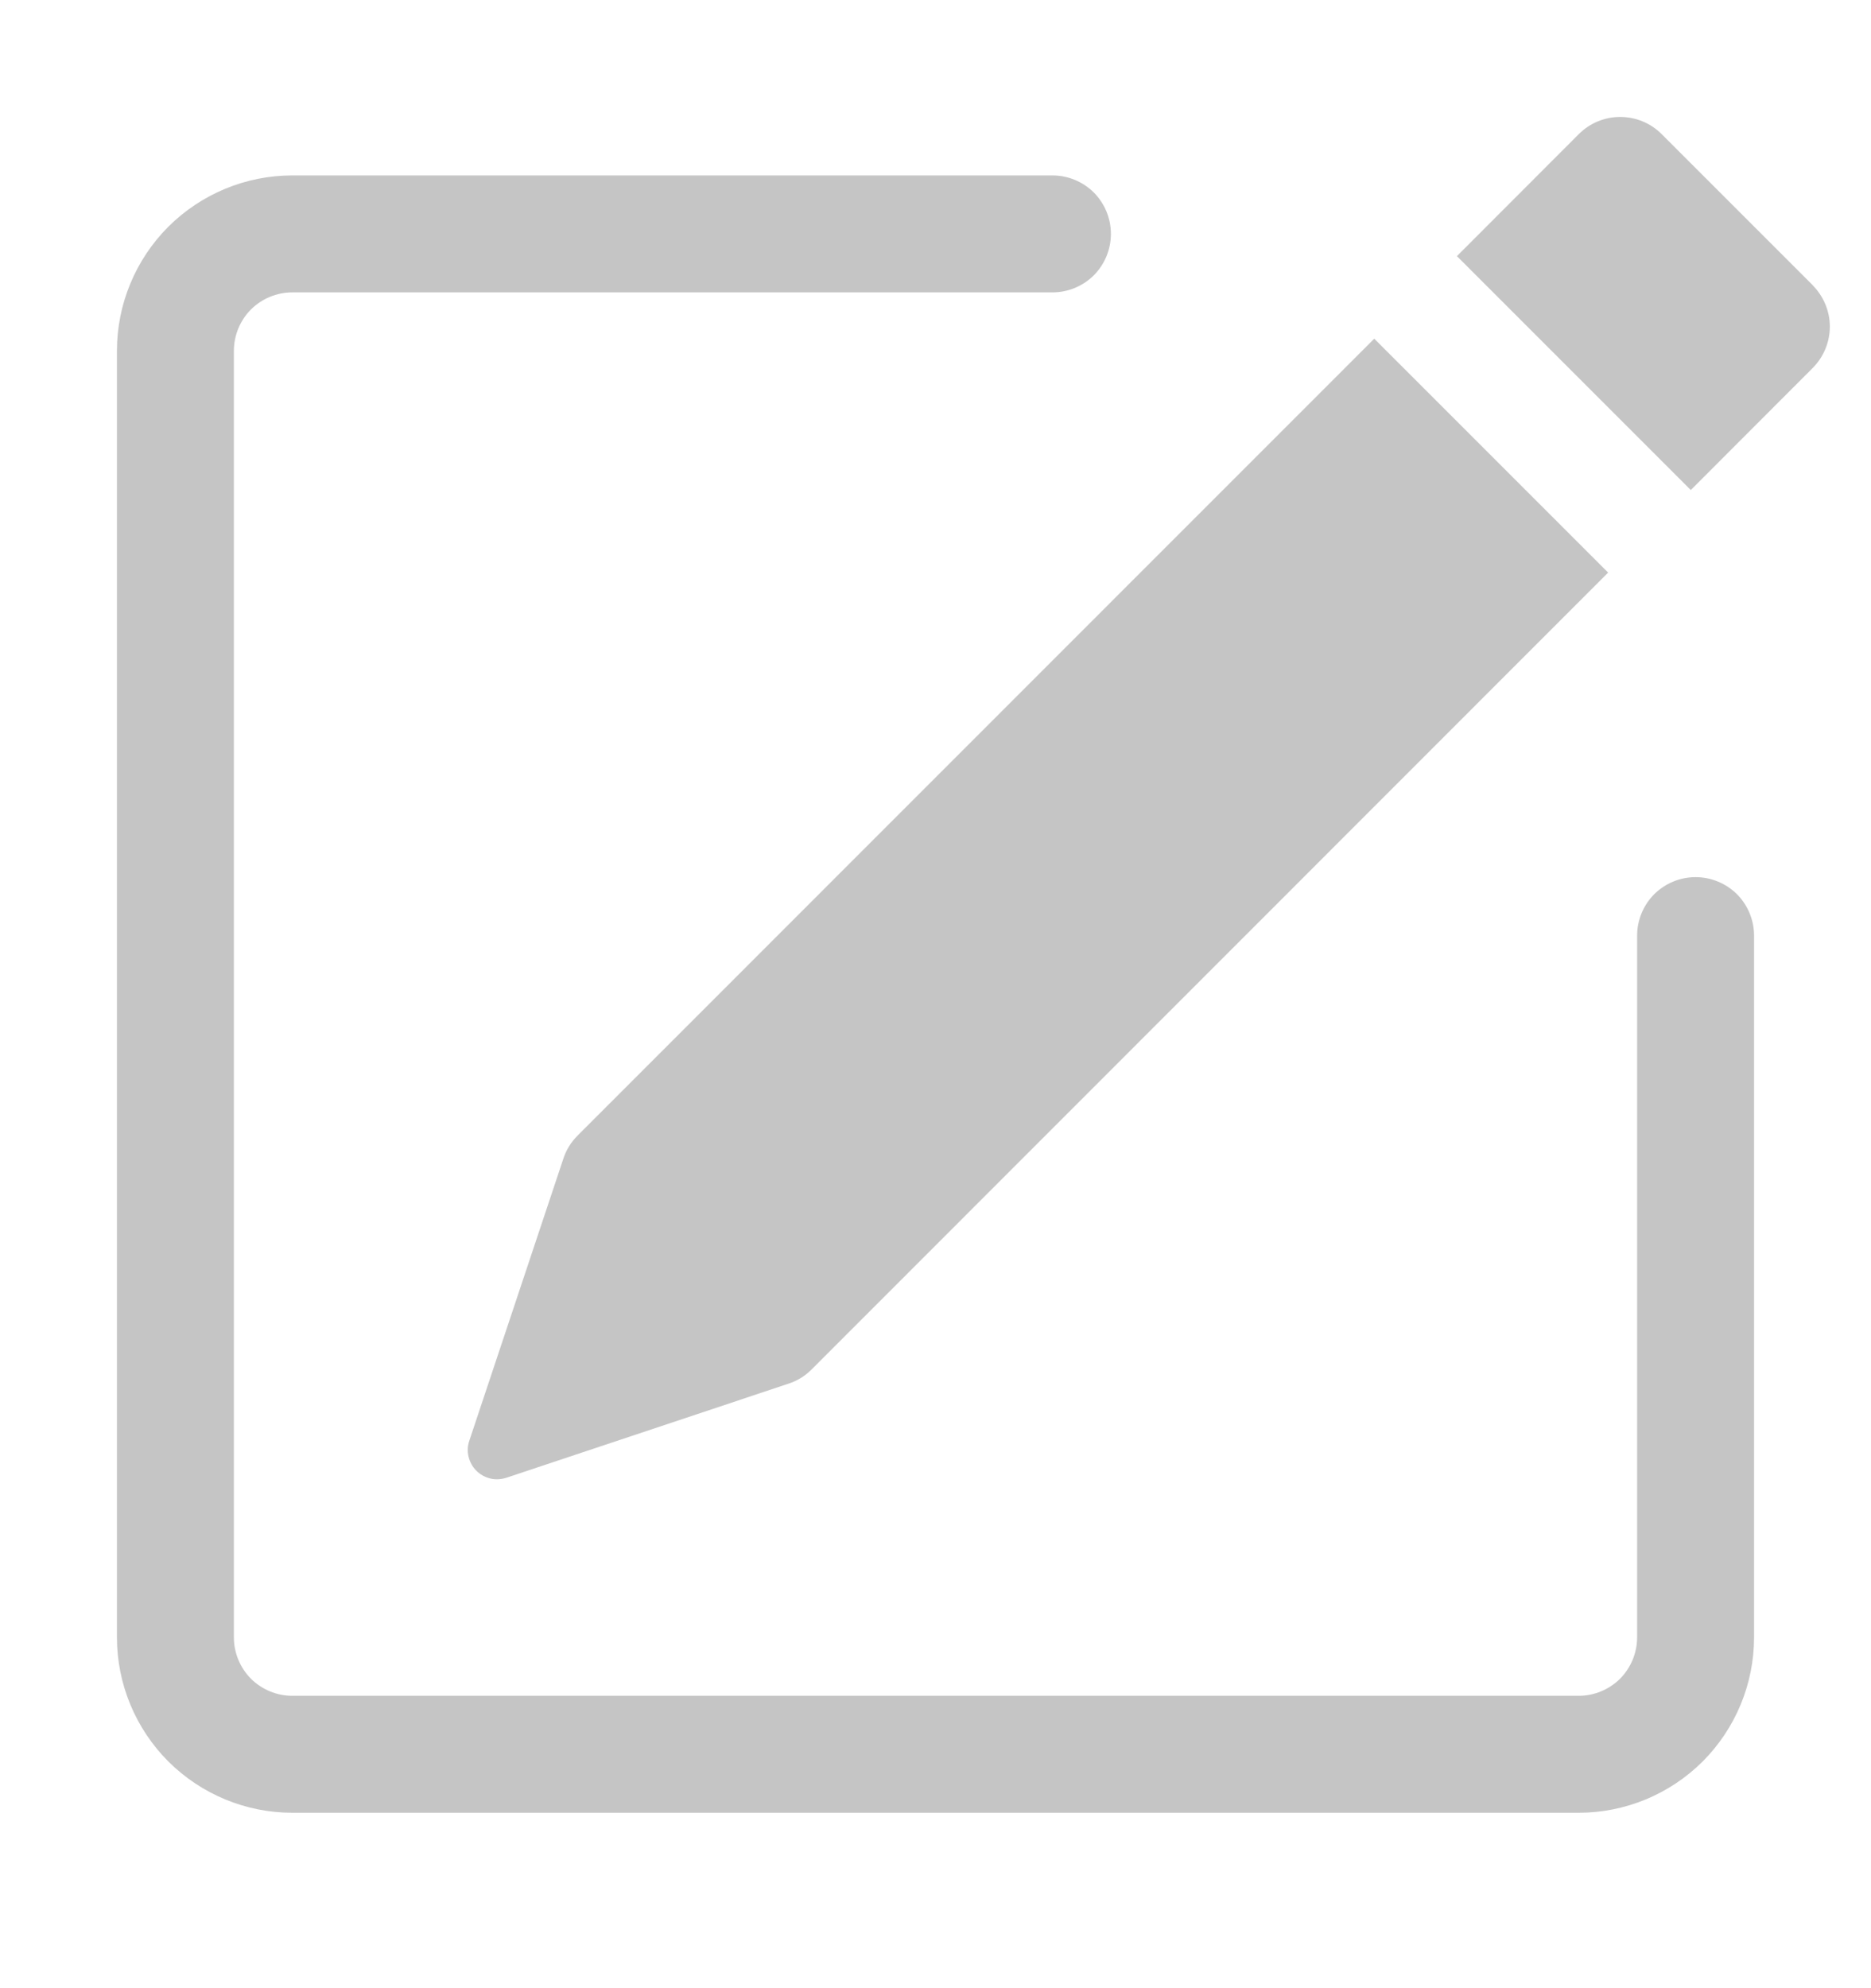 <svg width="16" height="17" viewBox="0 0 16 17" fill="none" xmlns="http://www.w3.org/2000/svg">
<path d="M15.502 2.44C15.595 2.534 15.648 2.661 15.648 2.793C15.648 2.925 15.595 3.052 15.502 3.146L14.459 4.19L12.459 2.19L13.502 1.146C13.596 1.052 13.723 1 13.855 1C13.988 1 14.115 1.052 14.209 1.146L15.502 2.439V2.44ZM13.752 4.896L11.752 2.896L4.939 9.71C4.884 9.765 4.842 9.832 4.818 9.906L4.013 12.32C3.998 12.364 3.996 12.411 4.007 12.456C4.018 12.501 4.041 12.543 4.073 12.575C4.106 12.608 4.148 12.631 4.193 12.642C4.238 12.653 4.285 12.65 4.329 12.636L6.743 11.831C6.817 11.807 6.884 11.766 6.939 11.711L13.752 4.896Z" fill="#C5C5C5"/>
<path fill-rule="evenodd" clip-rule="evenodd" d="M1 14C1 14.398 1.158 14.779 1.439 15.061C1.721 15.342 2.102 15.5 2.5 15.5H13.5C13.898 15.5 14.279 15.342 14.561 15.061C14.842 14.779 15 14.398 15 14V8C15 7.867 14.947 7.74 14.854 7.646C14.76 7.553 14.633 7.5 14.5 7.5C14.367 7.5 14.24 7.553 14.146 7.646C14.053 7.74 14 7.867 14 8V14C14 14.133 13.947 14.26 13.854 14.354C13.76 14.447 13.633 14.5 13.5 14.5H2.5C2.367 14.5 2.24 14.447 2.146 14.354C2.053 14.26 2 14.133 2 14V3C2 2.867 2.053 2.74 2.146 2.646C2.24 2.553 2.367 2.5 2.5 2.5H9C9.133 2.5 9.26 2.447 9.354 2.354C9.447 2.26 9.5 2.133 9.5 2C9.5 1.867 9.447 1.74 9.354 1.646C9.26 1.553 9.133 1.5 9 1.5H2.5C2.102 1.5 1.721 1.658 1.439 1.939C1.158 2.221 1 2.602 1 3V14Z" fill="#C5C5C5"/>
</svg>

